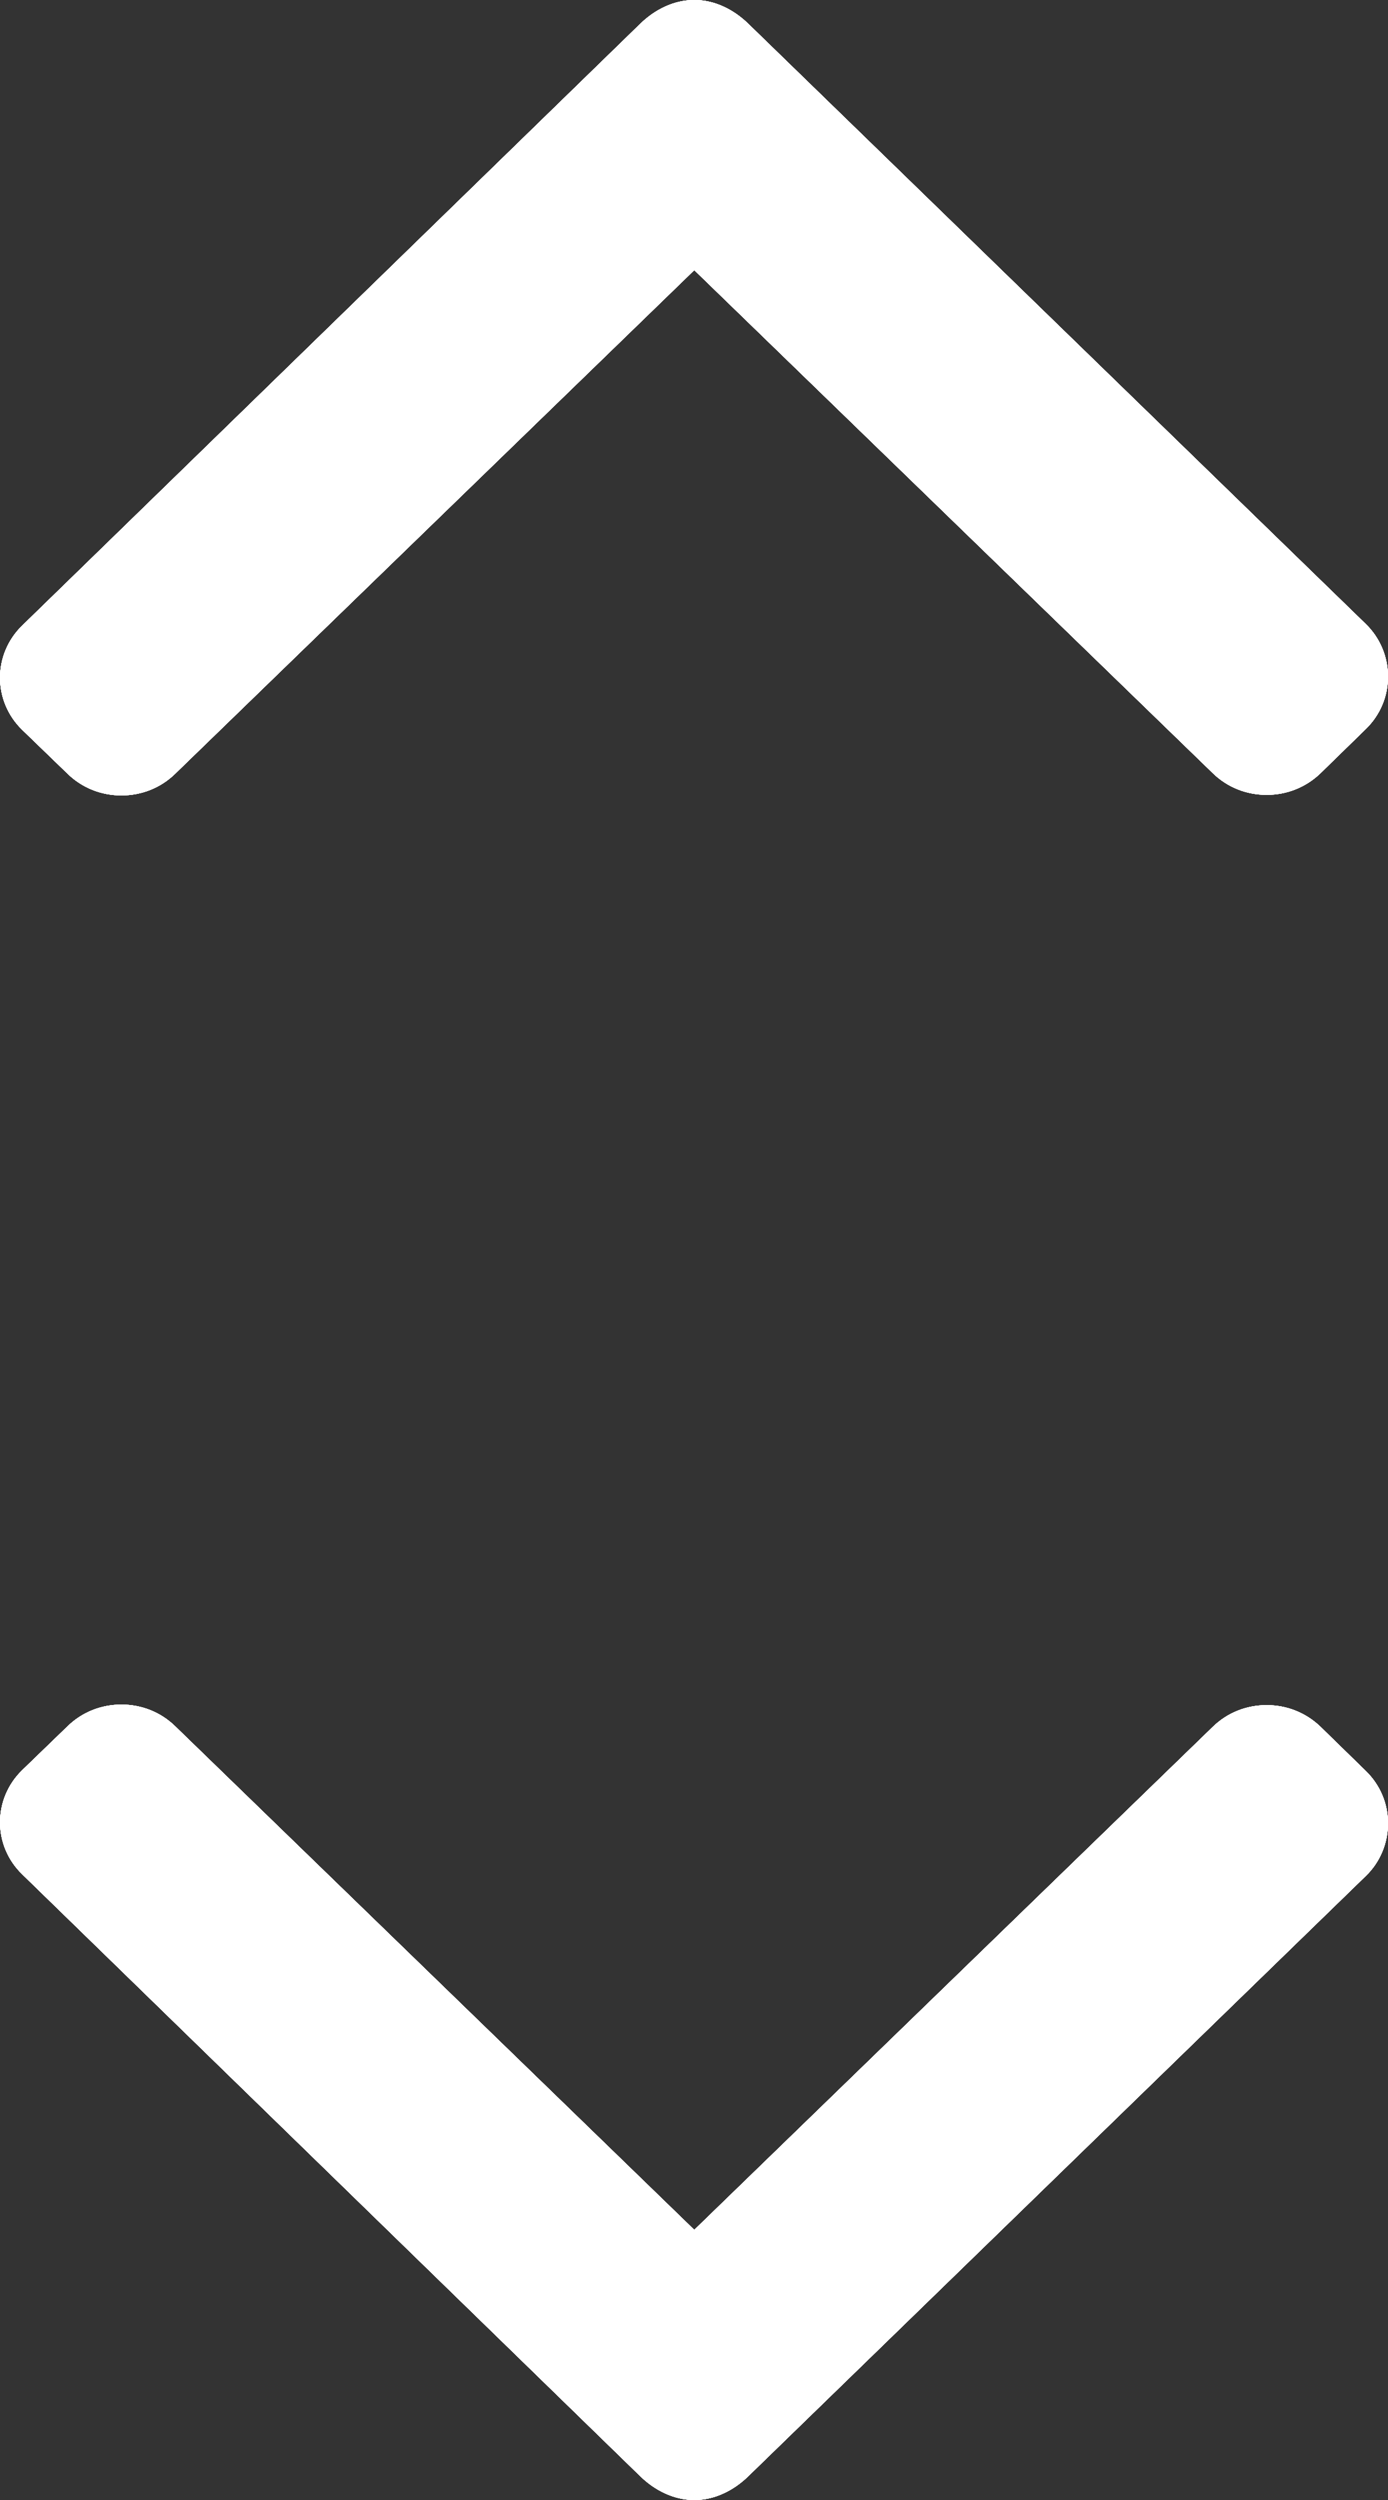 <svg width="10" height="18" viewBox="0 0 10 18" fill="none" xmlns="http://www.w3.org/2000/svg">
<rect x="0" y="0" width="10" height="18" fill="#333333" stroke="none"/>
<path d="M9.513 5.568L9.84 5.249C9.943 5.149 10 5.014 10 4.872C10 4.73 9.943 4.593 9.84 4.493L5.39 0.17C5.287 0.07 5.15 0 5.004 0H5.002C4.854 0 4.717 0.07 4.614 0.17L0.16 4.504C-0.053 4.711 -0.053 5.048 0.16 5.255L0.488 5.572C0.591 5.672 0.728 5.727 0.875 5.727C1.021 5.727 1.158 5.672 1.261 5.572L5.002 1.945L8.739 5.568C8.842 5.668 8.979 5.723 9.126 5.723C9.272 5.723 9.409 5.668 9.513 5.568Z" fill="white"/>
<path d="M9.513 5.568L9.84 5.249C9.943 5.149 10 5.014 10 4.872C10 4.73 9.943 4.593 9.84 4.493L5.39 0.17C5.287 0.07 5.15 0 5.004 0H5.002C4.854 0 4.717 0.07 4.614 0.17L0.16 4.504C-0.053 4.711 -0.053 5.048 0.16 5.255L0.488 5.572C0.591 5.672 0.728 5.727 0.875 5.727C1.021 5.727 1.158 5.672 1.261 5.572L5.002 1.945L8.739 5.568C8.842 5.668 8.979 5.723 9.126 5.723C9.272 5.723 9.409 5.668 9.513 5.568Z" fill="white"/>
<path d="M9.513 5.568L9.84 5.249C9.943 5.149 10 5.014 10 4.872C10 4.73 9.943 4.593 9.84 4.493L5.39 0.17C5.287 0.07 5.15 0 5.004 0H5.002C4.854 0 4.717 0.07 4.614 0.17L0.16 4.504C-0.053 4.711 -0.053 5.048 0.16 5.255L0.488 5.572C0.591 5.672 0.728 5.727 0.875 5.727C1.021 5.727 1.158 5.672 1.261 5.572L5.002 1.945L8.739 5.568C8.842 5.668 8.979 5.723 9.126 5.723C9.272 5.723 9.409 5.668 9.513 5.568Z" fill="white"/>
<path d="M9.513 5.568L9.84 5.249C9.943 5.149 10 5.014 10 4.872C10 4.73 9.943 4.593 9.84 4.493L5.39 0.17C5.287 0.07 5.15 0 5.004 0H5.002C4.854 0 4.717 0.07 4.614 0.17L0.16 4.504C-0.053 4.711 -0.053 5.048 0.16 5.255L0.488 5.572C0.591 5.672 0.728 5.727 0.875 5.727C1.021 5.727 1.158 5.672 1.261 5.572L5.002 1.945L8.739 5.568C8.842 5.668 8.979 5.723 9.126 5.723C9.272 5.723 9.409 5.668 9.513 5.568Z" fill="white"/>
<path d="M9.513 5.568L9.84 5.249C9.943 5.149 10 5.014 10 4.872C10 4.73 9.943 4.593 9.84 4.493L5.39 0.17C5.287 0.07 5.15 0 5.004 0H5.002C4.854 0 4.717 0.07 4.614 0.17L0.16 4.504C-0.053 4.711 -0.053 5.048 0.16 5.255L0.488 5.572C0.591 5.672 0.728 5.727 0.875 5.727C1.021 5.727 1.158 5.672 1.261 5.572L5.002 1.945L8.739 5.568C8.842 5.668 8.979 5.723 9.126 5.723C9.272 5.723 9.409 5.668 9.513 5.568Z" fill="white"/>
<path d="M9.513 12.432L9.84 12.751C9.943 12.851 10 12.986 10 13.128C10 13.27 9.943 13.408 9.84 13.507L5.39 17.83C5.287 17.93 5.15 18 5.004 18H5.002C4.854 18 4.717 17.93 4.614 17.83L0.16 13.495C-0.053 13.289 -0.053 12.952 0.16 12.745L0.488 12.428C0.591 12.328 0.728 12.273 0.875 12.273C1.021 12.273 1.158 12.328 1.261 12.428L5.002 16.055L8.739 12.432C8.842 12.332 8.979 12.277 9.126 12.277C9.272 12.277 9.409 12.332 9.513 12.432Z" fill="white"/>
<path d="M9.513 12.432L9.84 12.751C9.943 12.851 10 12.986 10 13.128C10 13.27 9.943 13.408 9.84 13.507L5.39 17.83C5.287 17.93 5.15 18 5.004 18H5.002C4.854 18 4.717 17.93 4.614 17.83L0.16 13.495C-0.053 13.289 -0.053 12.952 0.16 12.745L0.488 12.428C0.591 12.328 0.728 12.273 0.875 12.273C1.021 12.273 1.158 12.328 1.261 12.428L5.002 16.055L8.739 12.432C8.842 12.332 8.979 12.277 9.126 12.277C9.272 12.277 9.409 12.332 9.513 12.432Z" fill="white"/>
<path d="M9.513 12.432L9.84 12.751C9.943 12.851 10 12.986 10 13.128C10 13.27 9.943 13.408 9.84 13.507L5.39 17.83C5.287 17.93 5.15 18 5.004 18H5.002C4.854 18 4.717 17.93 4.614 17.83L0.16 13.495C-0.053 13.289 -0.053 12.952 0.16 12.745L0.488 12.428C0.591 12.328 0.728 12.273 0.875 12.273C1.021 12.273 1.158 12.328 1.261 12.428L5.002 16.055L8.739 12.432C8.842 12.332 8.979 12.277 9.126 12.277C9.272 12.277 9.409 12.332 9.513 12.432Z" fill="white"/>
<path d="M9.513 12.432L9.84 12.751C9.943 12.851 10 12.986 10 13.128C10 13.27 9.943 13.408 9.84 13.507L5.39 17.83C5.287 17.93 5.15 18 5.004 18H5.002C4.854 18 4.717 17.93 4.614 17.83L0.16 13.495C-0.053 13.289 -0.053 12.952 0.16 12.745L0.488 12.428C0.591 12.328 0.728 12.273 0.875 12.273C1.021 12.273 1.158 12.328 1.261 12.428L5.002 16.055L8.739 12.432C8.842 12.332 8.979 12.277 9.126 12.277C9.272 12.277 9.409 12.332 9.513 12.432Z" fill="white"/>
<path d="M9.513 12.432L9.84 12.751C9.943 12.851 10 12.986 10 13.128C10 13.27 9.943 13.408 9.84 13.507L5.39 17.83C5.287 17.93 5.15 18 5.004 18H5.002C4.854 18 4.717 17.93 4.614 17.83L0.16 13.495C-0.053 13.289 -0.053 12.952 0.16 12.745L0.488 12.428C0.591 12.328 0.728 12.273 0.875 12.273C1.021 12.273 1.158 12.328 1.261 12.428L5.002 16.055L8.739 12.432C8.842 12.332 8.979 12.277 9.126 12.277C9.272 12.277 9.409 12.332 9.513 12.432Z" fill="white"/>
</svg>
